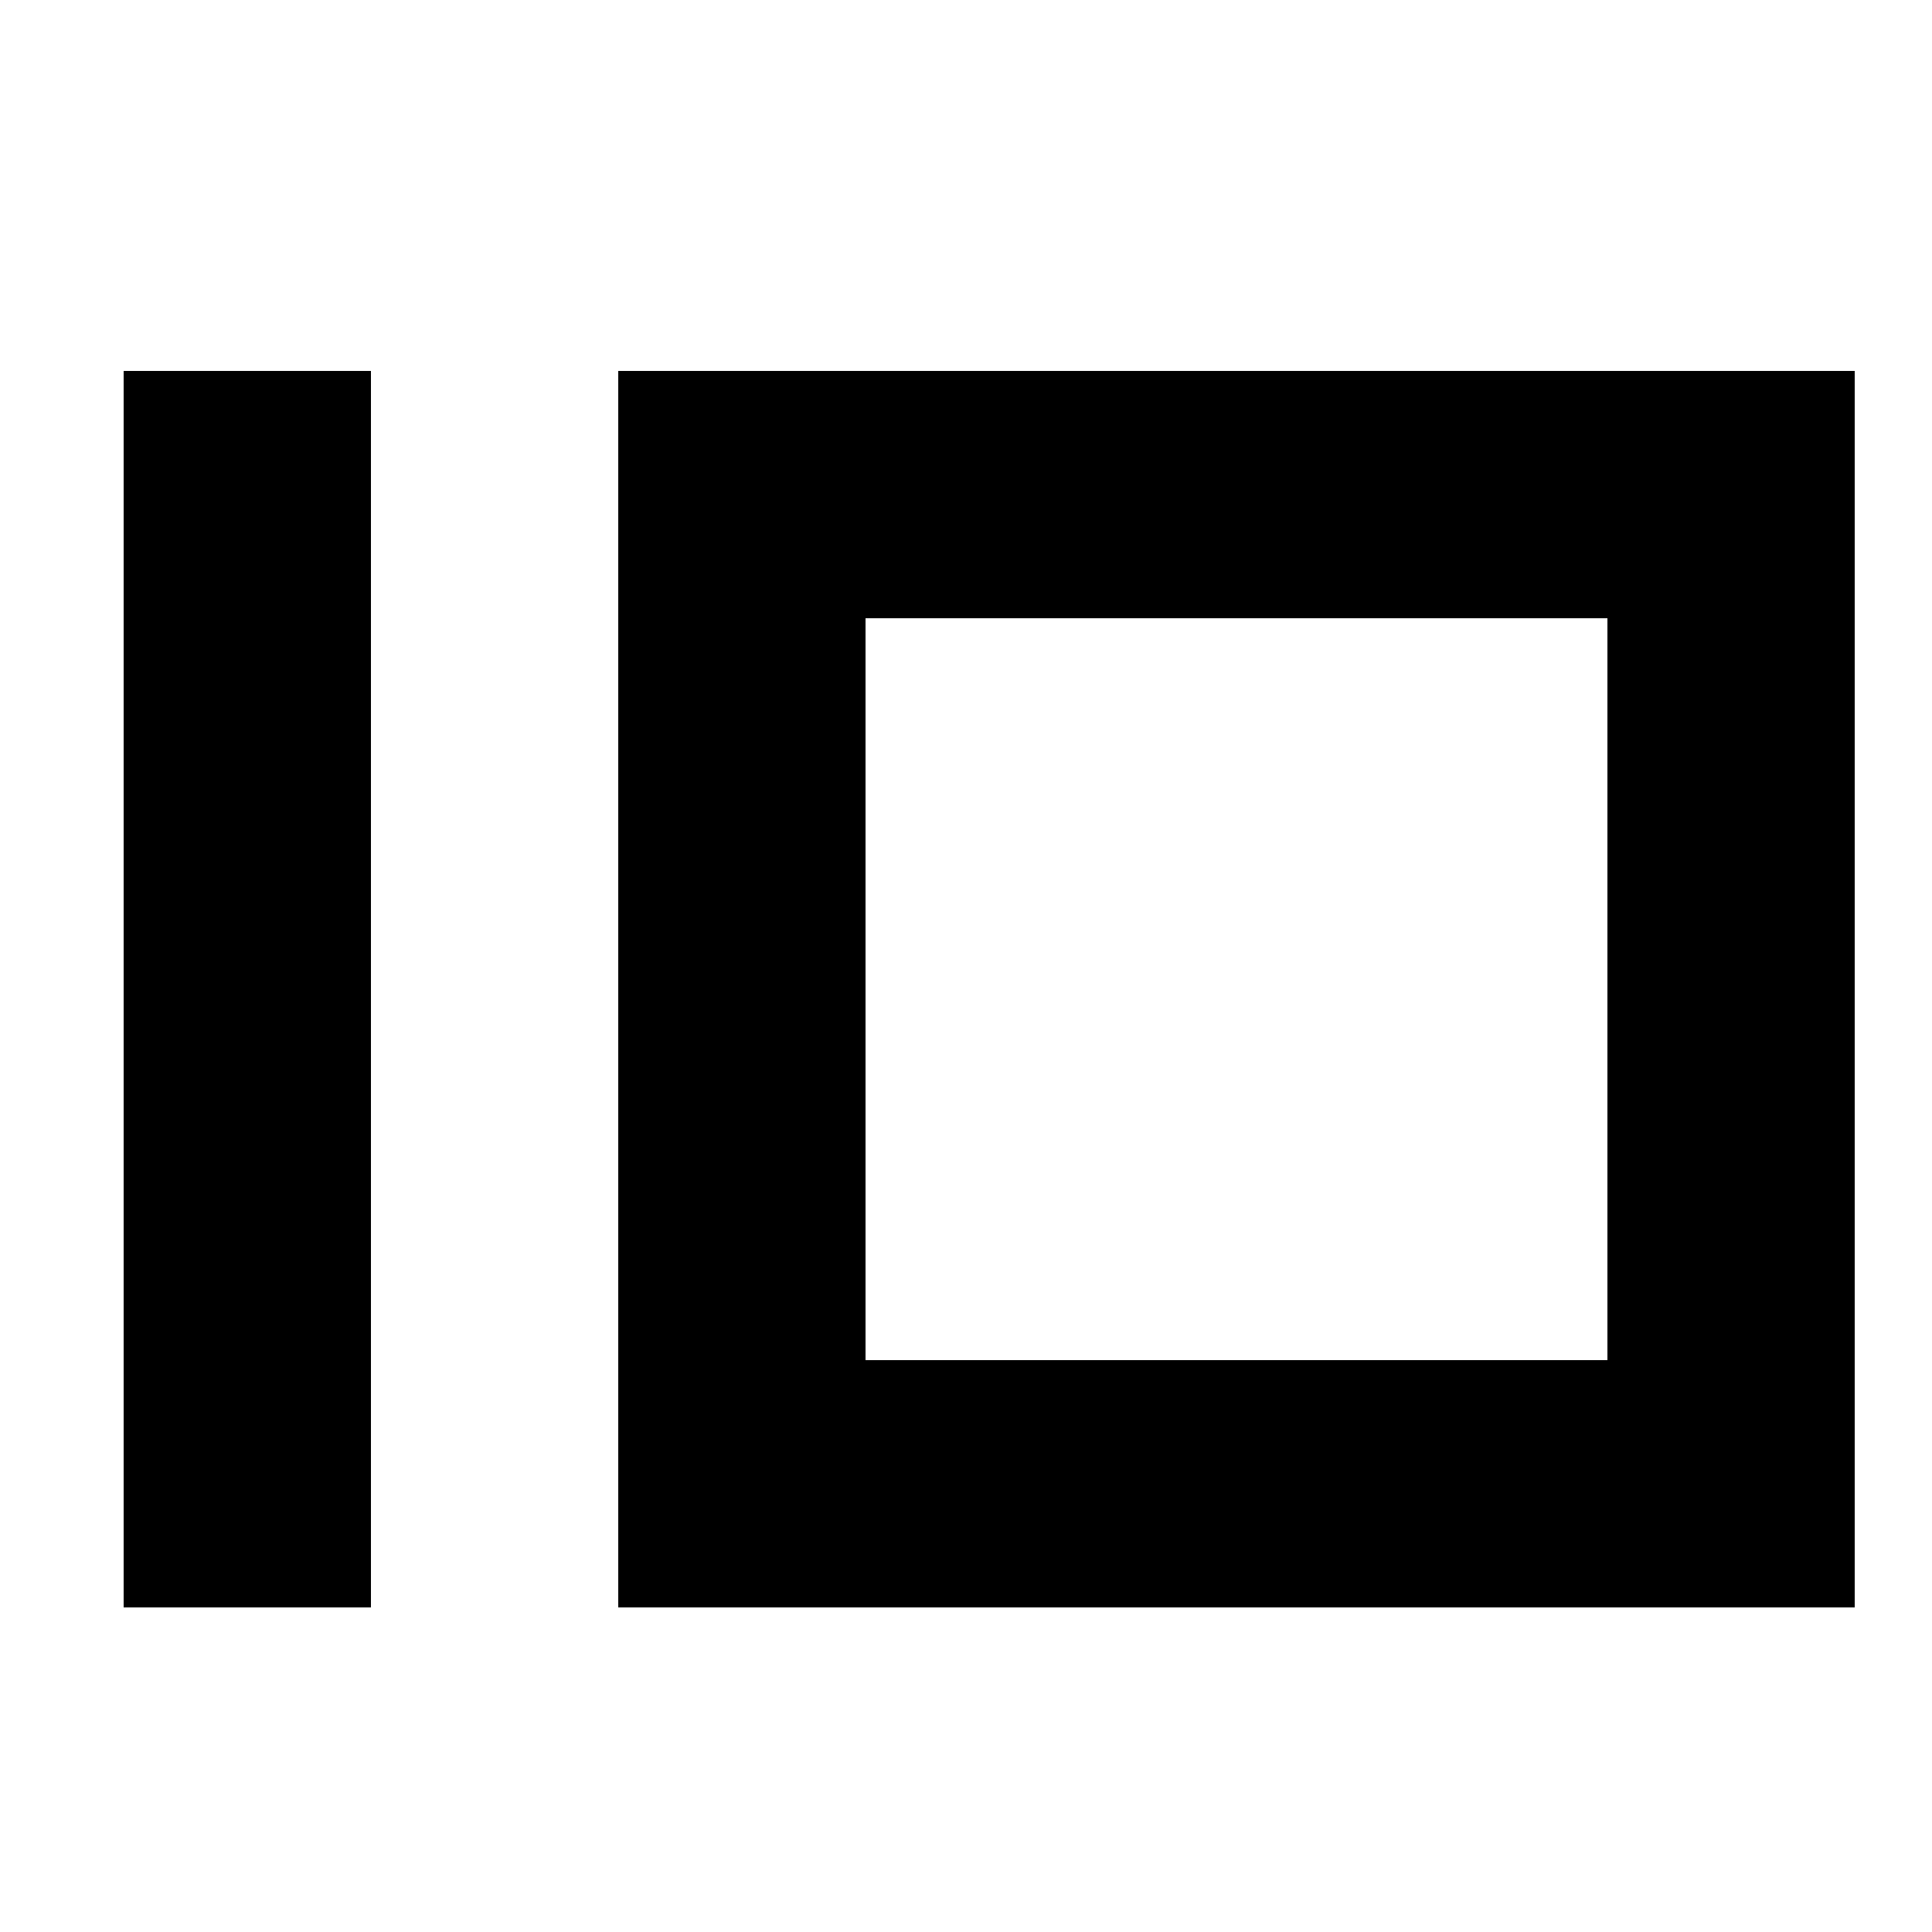 <?xml version="1.0" encoding="UTF-8"?>
<svg version="1.1" viewBox="0 0 1000 1000" xmlns="http://www.w3.org/2000/svg">
	<style>
		rect {
			fill: white;
		}
		g > path, g > rect {
			fill: black;
		}
		@media (prefers-color-scheme: dark) {
			rect {
				fill: black;
			}
			g > path, g > rect {
				fill: white;
			}
		}
	</style>
	<rect x="0" y="0" width="1024" height="1024"/>
	<g>
		
		<rect x="64" y="192" width="128" height="640"/>
		<path d="m320 192v640h640v-640zm128 128h384v384h-384z"/>
	</g>
</svg>
